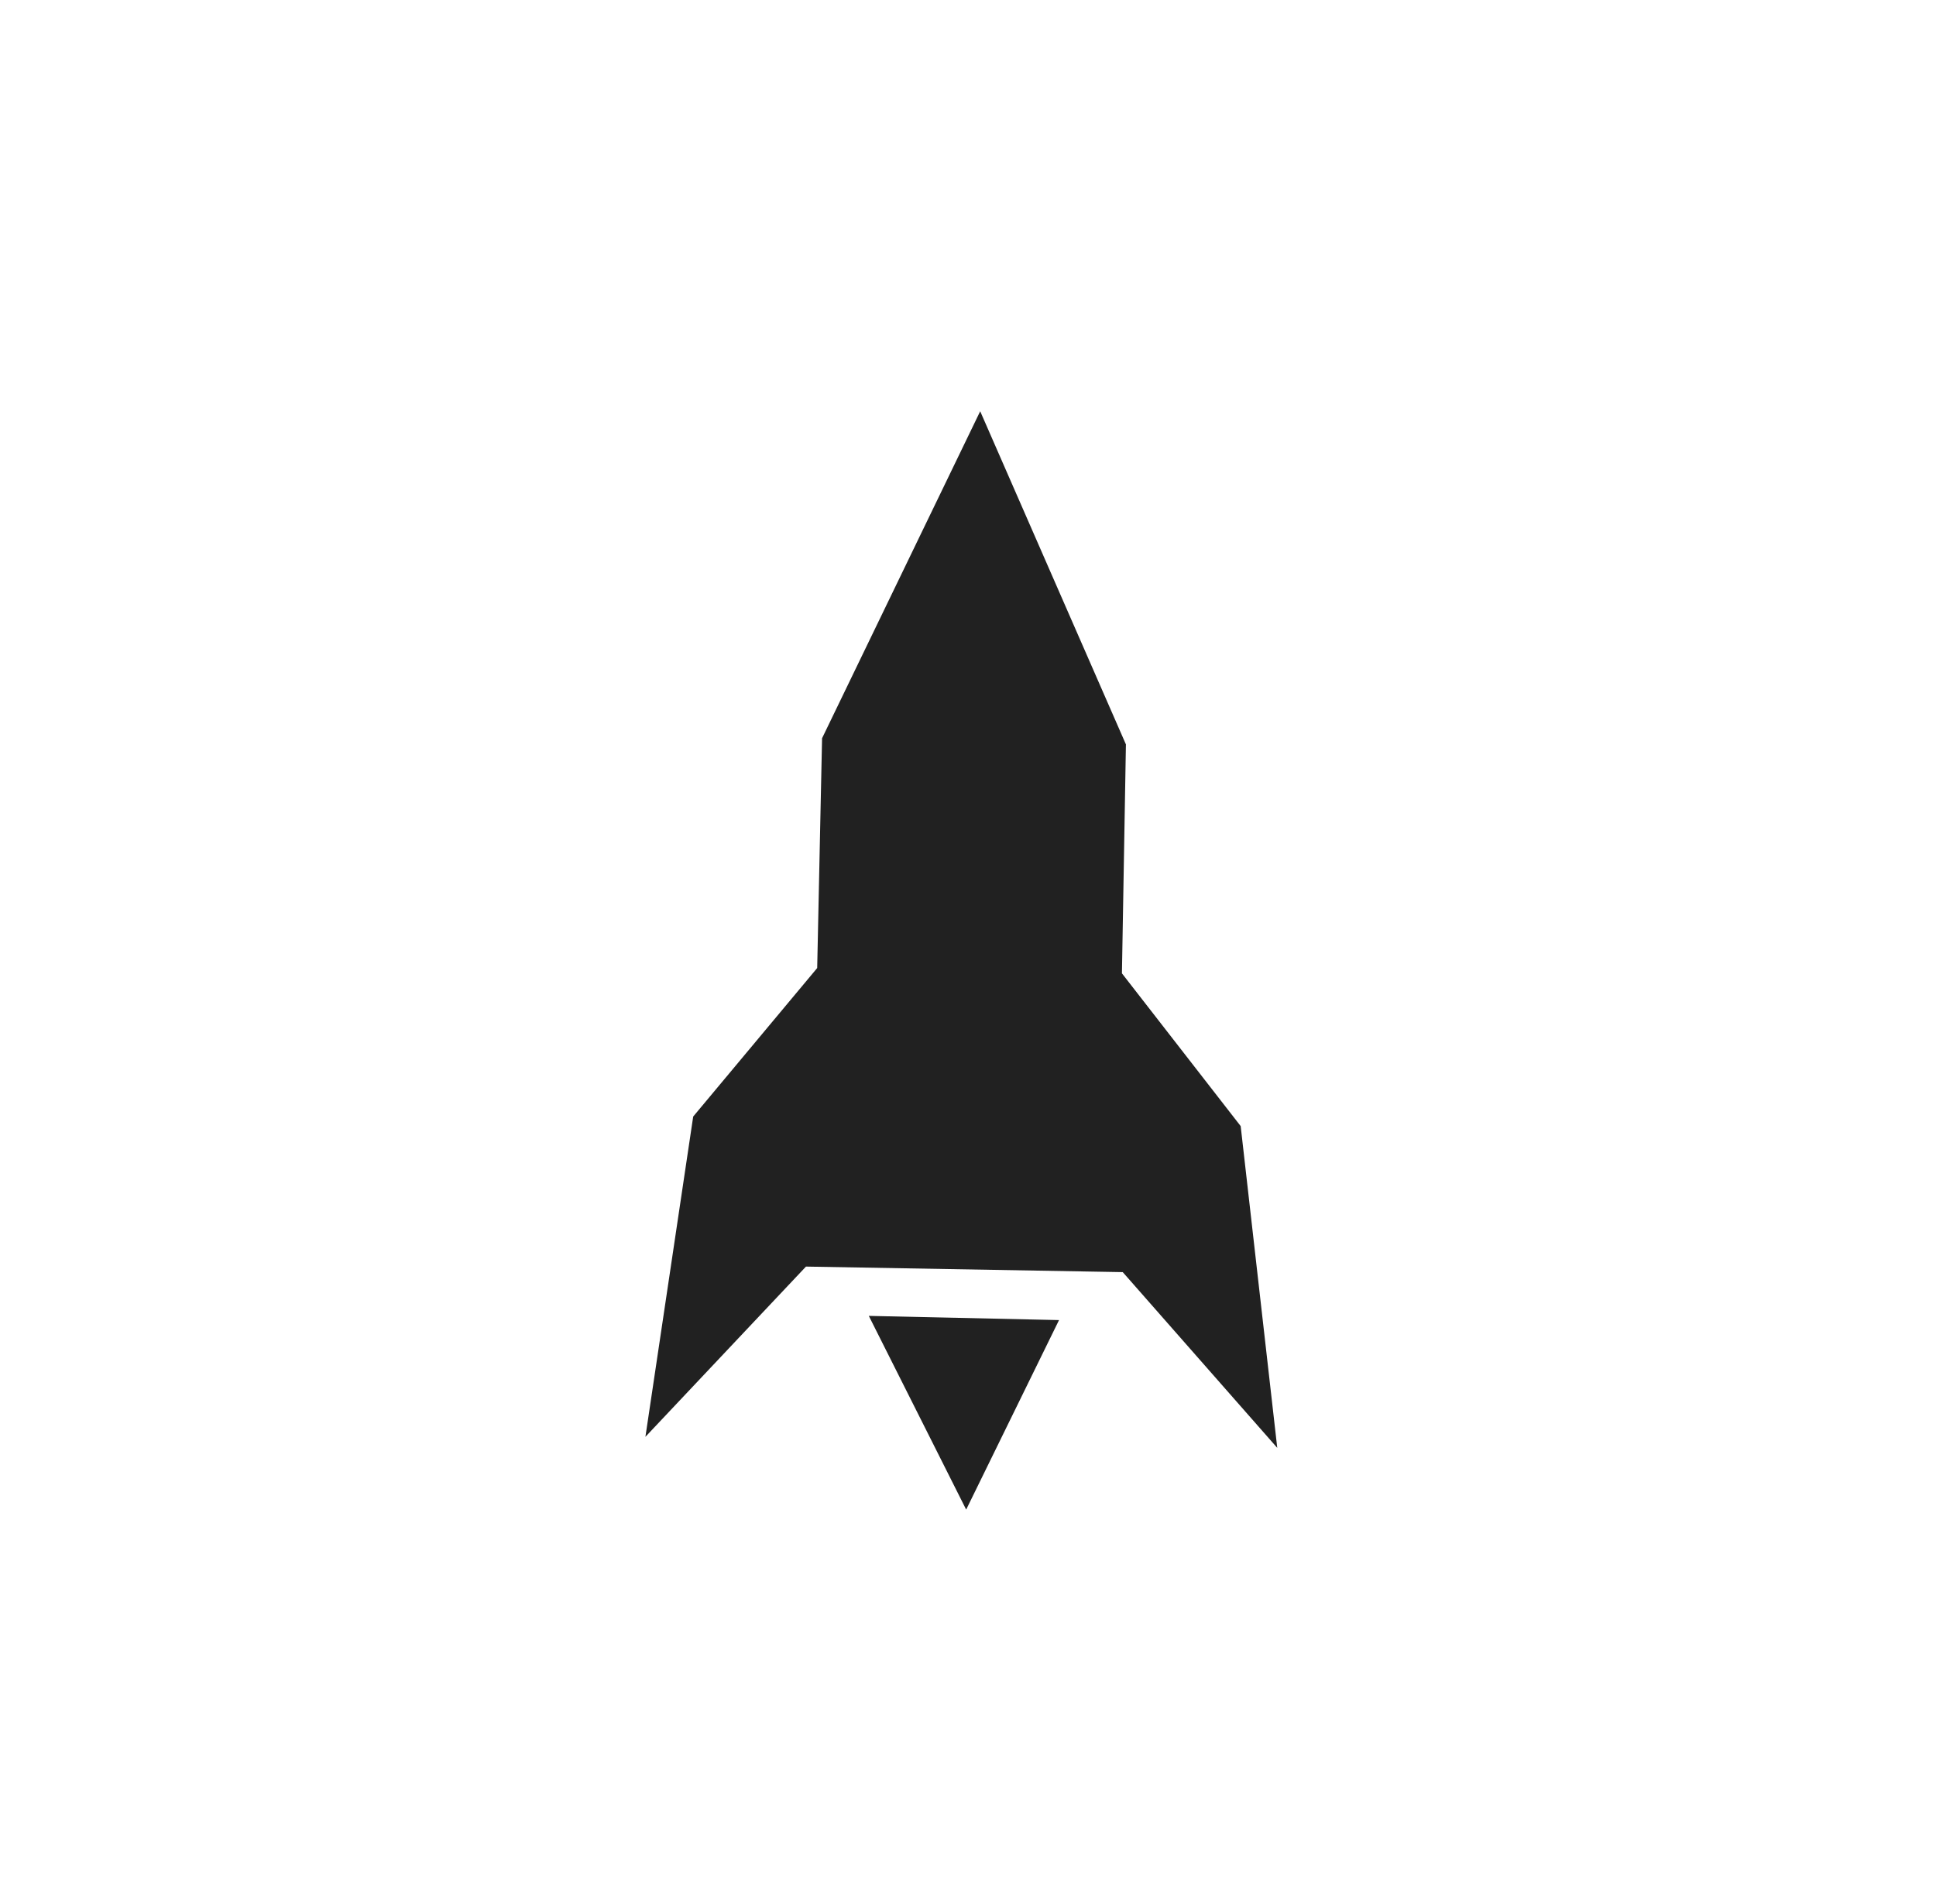 <svg id="eo7qp21t9phk1" xmlns="http://www.w3.org/2000/svg" xmlns:xlink="http://www.w3.org/1999/xlink" viewBox="0 0 61 60" shape-rendering="geometricPrecision" text-rendering="geometricPrecision"><style><![CDATA[#eo7qp21t9phk2_to {animation: eo7qp21t9phk2_to__to 10000ms linear infinite alternate forwards}@keyframes eo7qp21t9phk2_to__to { 0% {transform: translate(30.5px,34.183px);animation-timing-function: cubic-bezier(0.42,0,0.58,1)} 6% {transform: translate(30.5px,25.704px);animation-timing-function: cubic-bezier(0.42,0,0.58,1)} 12% {transform: translate(30.5px,34.183px);animation-timing-function: cubic-bezier(0.42,0,0.58,1)} 18% {transform: translate(30.5px,25.704px);animation-timing-function: cubic-bezier(0.42,0,0.58,1)} 24% {transform: translate(30.5px,34.183px);animation-timing-function: cubic-bezier(0.42,0,0.58,1)} 30% {transform: translate(30.5px,25.704px);animation-timing-function: cubic-bezier(0.42,0,0.58,1)} 36% {transform: translate(30.5px,34.183px);animation-timing-function: cubic-bezier(0.42,0,0.58,1)} 42% {transform: translate(30.5px,25.704px);animation-timing-function: cubic-bezier(0.42,0,0.58,1)} 48% {transform: translate(30.5px,34.183px);animation-timing-function: cubic-bezier(0.42,0,0.58,1)} 54% {transform: translate(30.5px,25.704px);animation-timing-function: cubic-bezier(0.42,0,0.58,1)} 60% {transform: translate(30.5px,34.183px);animation-timing-function: cubic-bezier(0.42,0,0.58,1)} 66% {transform: translate(30.5px,25.704px);animation-timing-function: cubic-bezier(0.42,0,0.58,1)} 72% {transform: translate(30.5px,34.183px);animation-timing-function: cubic-bezier(0.42,0,0.58,1)} 78% {transform: translate(30.5px,25.704px);animation-timing-function: cubic-bezier(0.42,0,0.58,1)} 84% {transform: translate(30.5px,34.183px);animation-timing-function: cubic-bezier(0.42,0,0.58,1)} 90% {transform: translate(30.5px,25.704px);animation-timing-function: cubic-bezier(0.42,0,0.58,1)} 96% {transform: translate(30.5px,34.183px);animation-timing-function: cubic-bezier(0.42,0,0.58,1)} 100% {transform: translate(30.5px,25.704px)} }]]></style><g id="eo7qp21t9phk2_to" transform="translate(30.5,34.183)"><g id="eo7qp21t9phk2" transform="rotate(-44) scale(0.5,0.5) translate(-30.038,-30)"><path id="eo7qp21t9phk3" d="M28.849,45.269L28.159,60L40.588,43.811L41.893,31.688L52.097,21.483L60.077,0L38.593,7.903L28.312,18.107L16.189,19.412L0,31.841L14.732,31.151L28.849,45.269Z" fill="rgb(33,33,33)" stroke="none" stroke-width="1"/><path id="eo7qp21t9phk4" d="M15.422,36.137L23.861,44.654L11.355,49.181L15.422,36.137Z" fill="rgb(33,33,33)" stroke="none" stroke-width="1"/></g></g></svg>